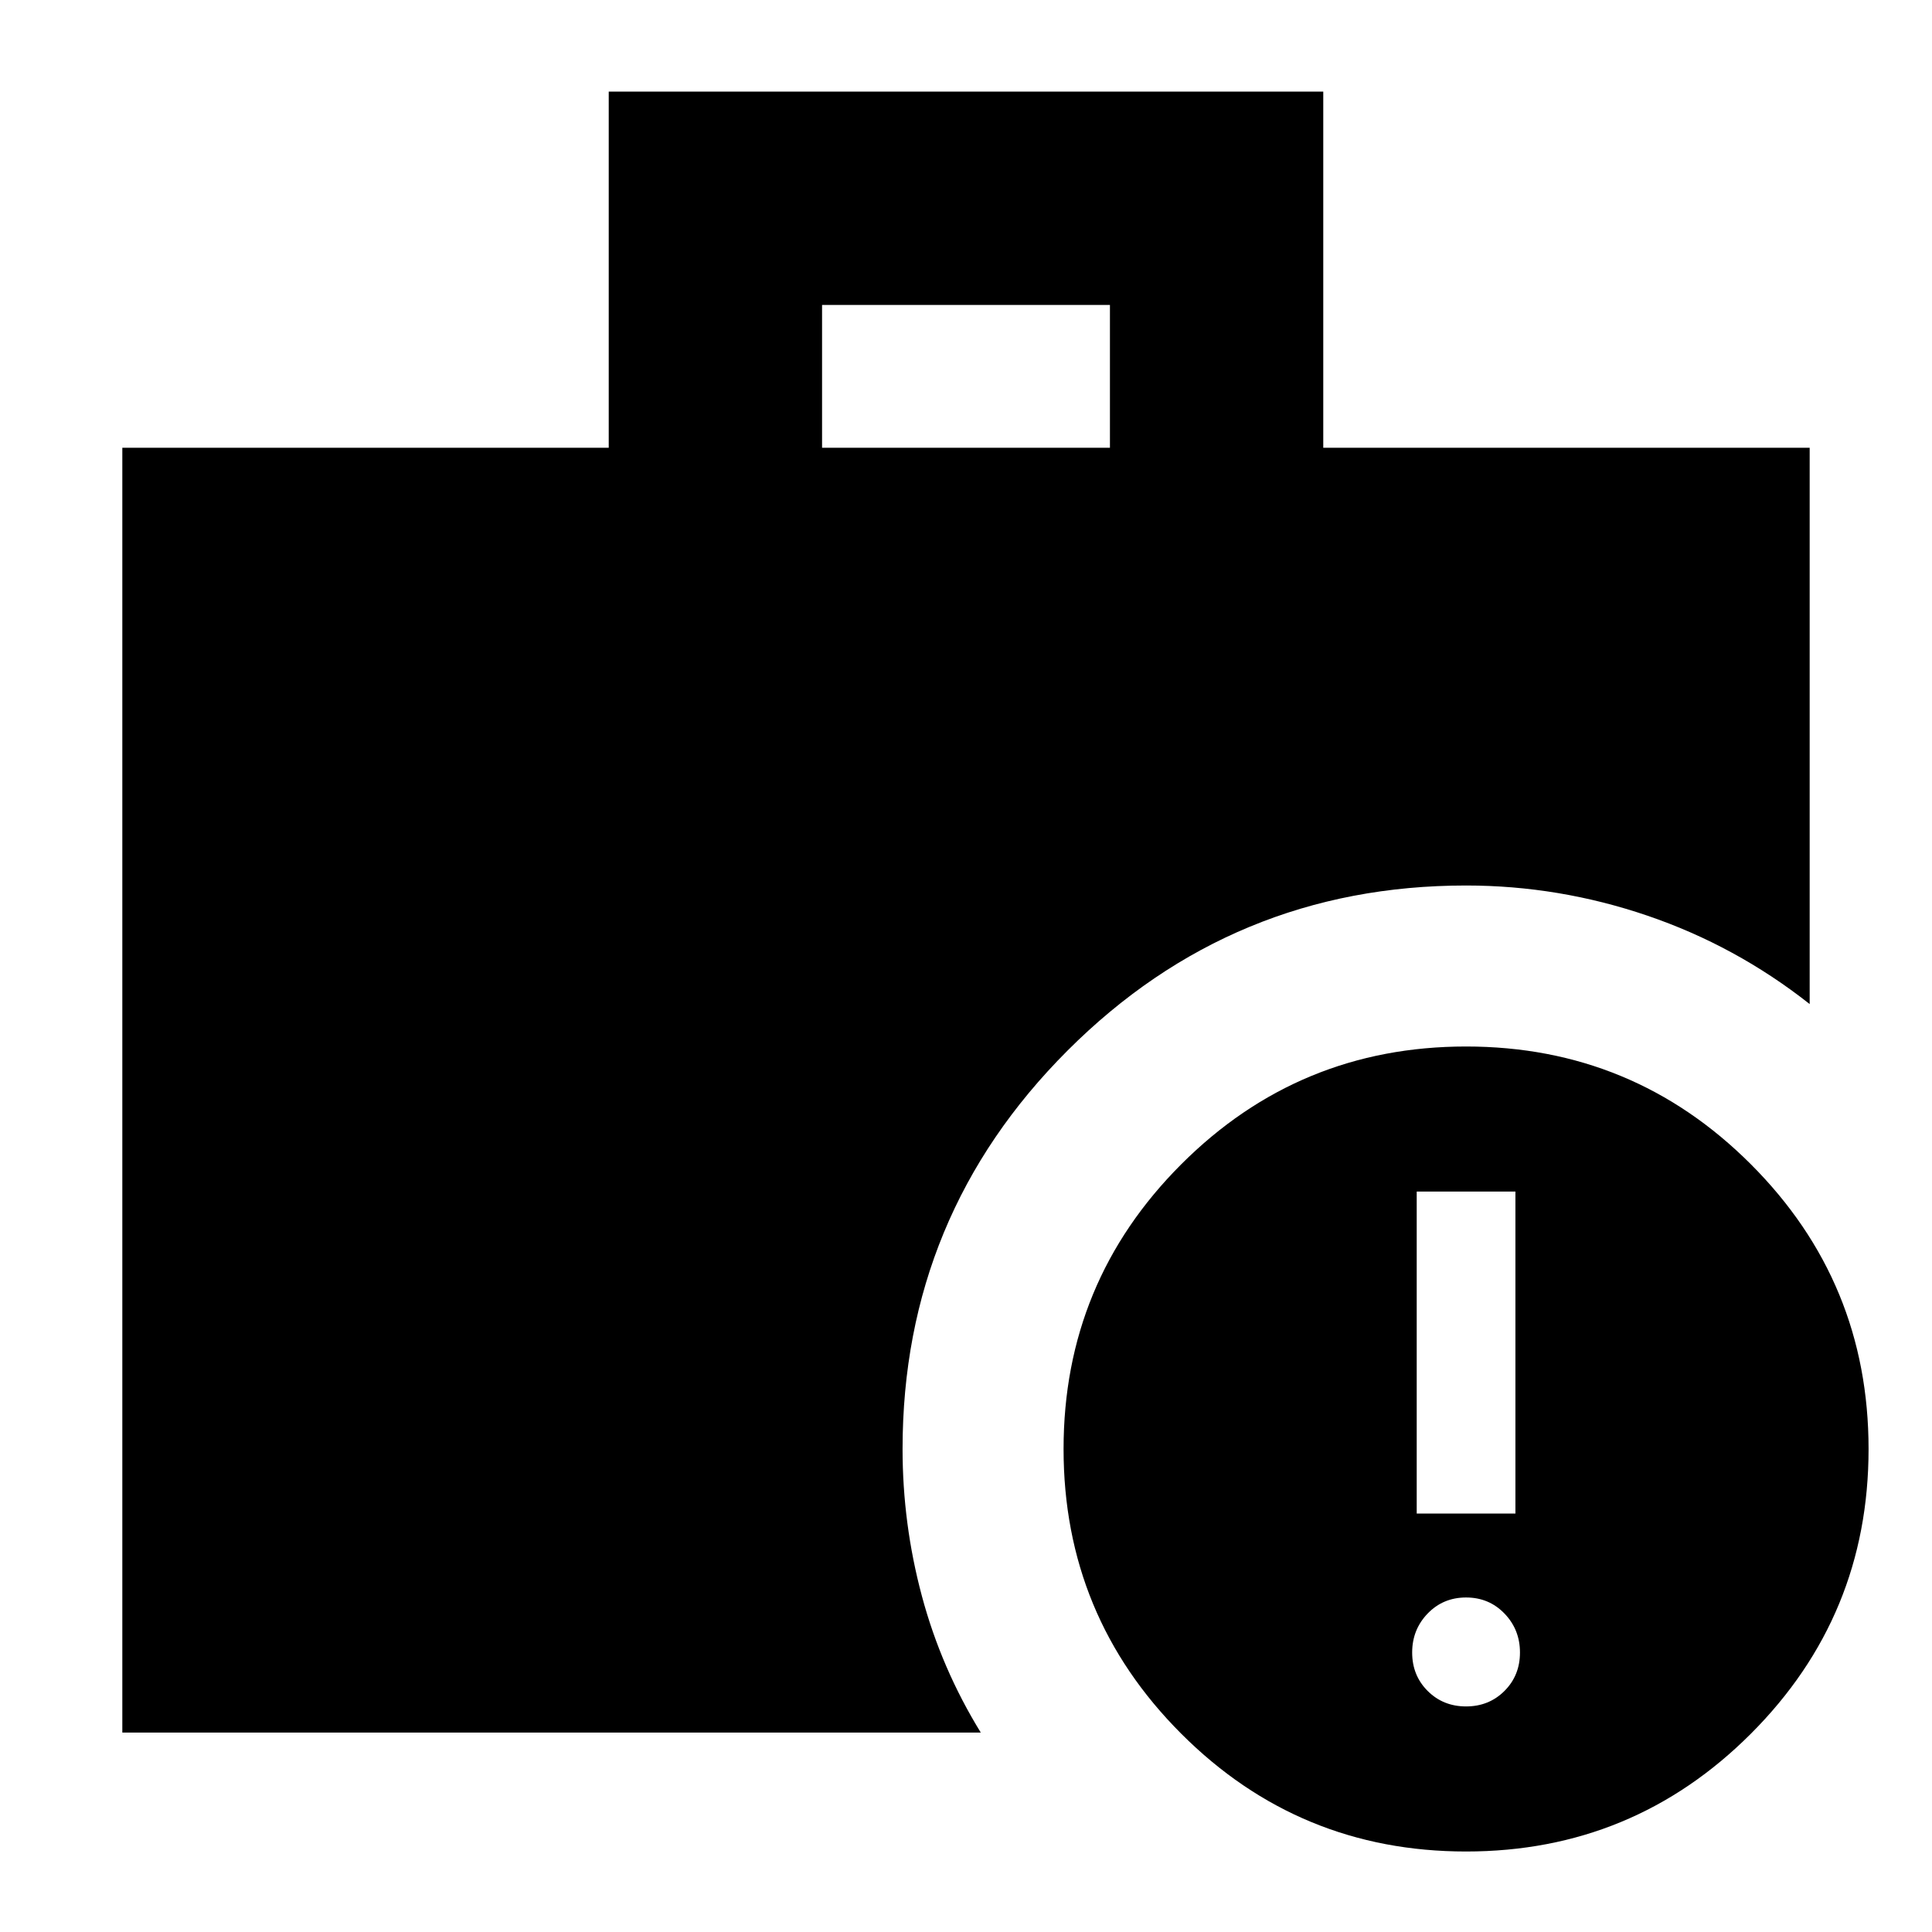 <svg xmlns="http://www.w3.org/2000/svg" height="24" viewBox="0 -960 960 960" width="24"><path d="M728.479-112.087q11.391 0 19.087-7.695 7.696-7.696 7.696-19.088 0-11.391-7.696-19.369-7.696-7.979-19.087-7.979-11.392 0-19.088 7.979-7.695 7.978-7.695 19.369 0 11.392 7.695 19.088 7.696 7.695 19.088 7.695Zm-24.522-95.826h49.044v-160h-49.044v160Zm-295.478-529.61h143.042v-70.956H408.479v70.956ZM728.479-40q-83 0-141.5-58.5t-58.5-141.5q0-83 58.5-141.5t141.5-58.5q83 0 141.5 58.5t58.5 141.5q0 83-58.5 141.5T728.479-40ZM60.782-99.086v-638.437h241.695V-914.48h355.046v176.957h241.695v276.436q-36.695-28.956-80.662-43.935Q774.59-520 728.479-520q-116 0-198 82t-82 198q0 37.218 9.609 73.088 9.608 35.869 29.261 67.826H60.782Z"/></svg>